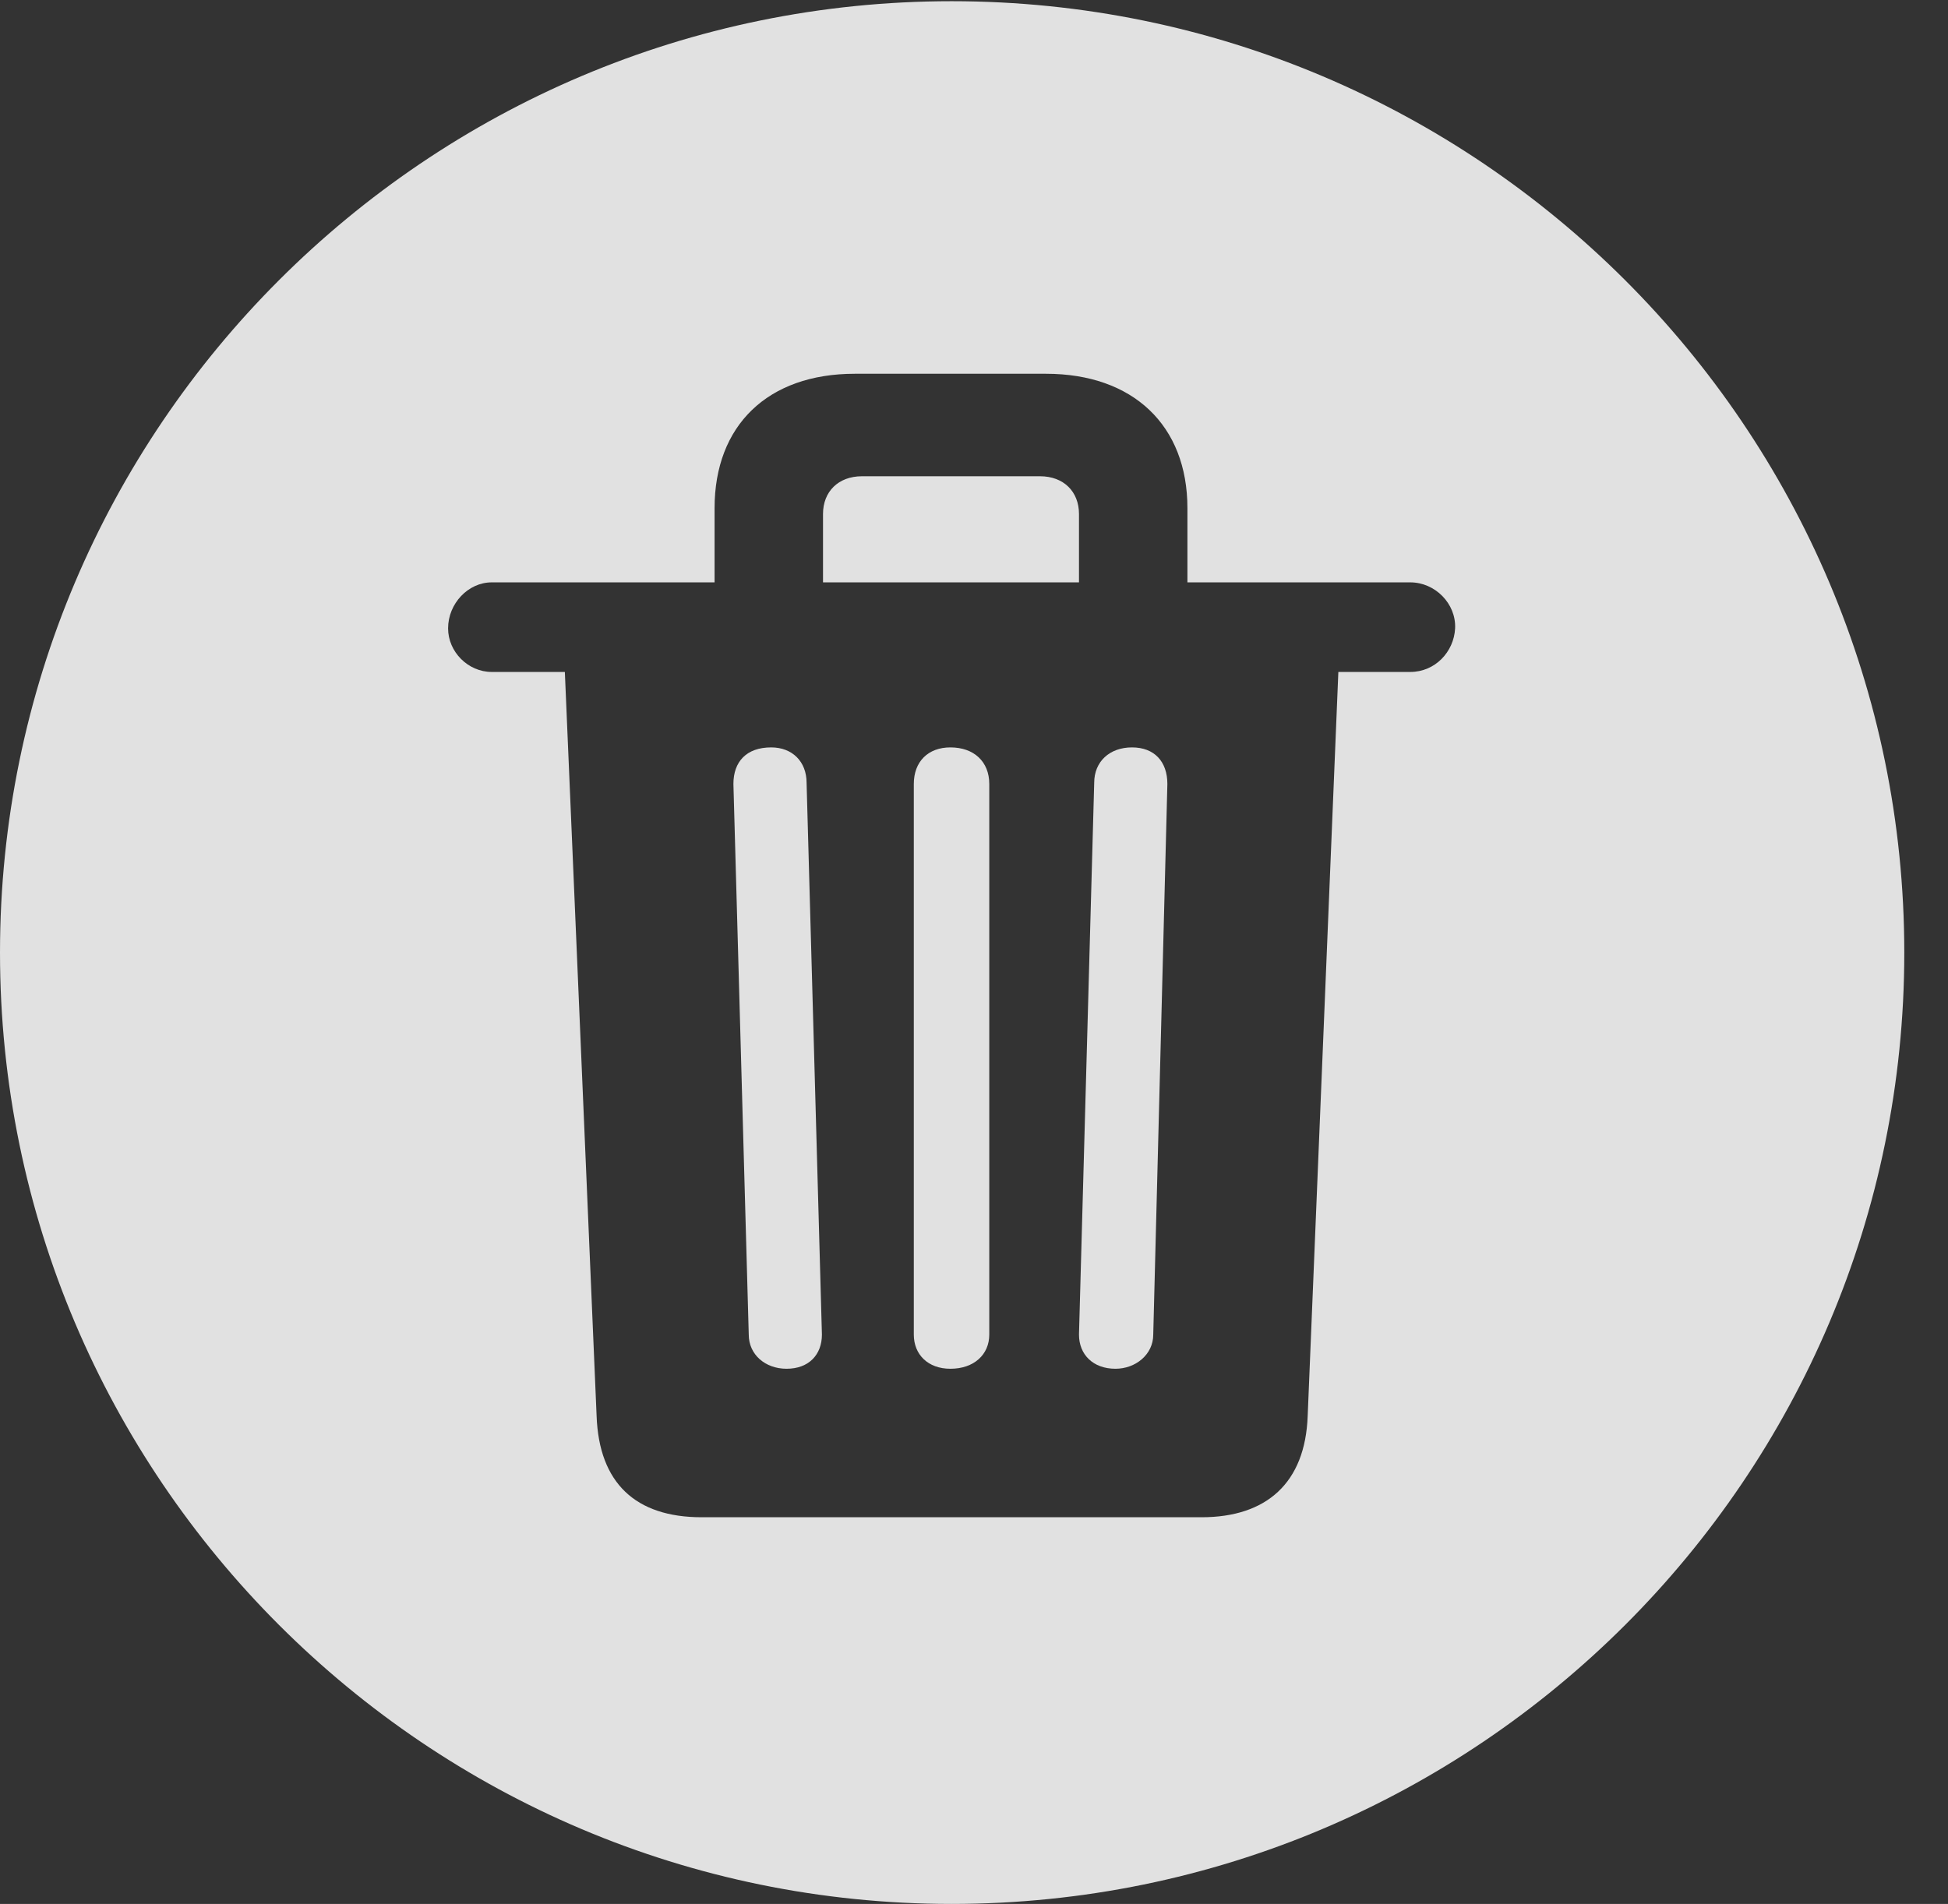 <?xml version="1.0" encoding="UTF-8"?>
<!--Generator: Apple Native CoreSVG 326-->
<!DOCTYPE svg
PUBLIC "-//W3C//DTD SVG 1.1//EN"
       "http://www.w3.org/Graphics/SVG/1.1/DTD/svg11.dtd">
<svg version="1.1" xmlns="http://www.w3.org/2000/svg" xmlns:xlink="http://www.w3.org/1999/xlink" viewBox="0 0 16.133 15.771">
 <rect x="0" y="0" width="16.133" height="15.771" fill="#333333" stroke="none"/>
 <g>
  <rect height="15.771" opacity="0" width="16.133" x="0" y="0"/>
  <path d="M15.771 7.891C15.771 12.236 12.236 15.771 7.881 15.771C3.535 15.771 0 12.236 0 7.891C0 3.545 3.535 0.01 7.881 0.01C12.236 0.01 15.771 3.545 15.771 7.891ZM7.08 3.096C6.357 3.096 5.918 3.525 5.918 4.209L5.918 4.824L4.072 4.824C3.877 4.824 3.711 5 3.711 5.205C3.711 5.4 3.877 5.566 4.072 5.566L4.678 5.566L4.941 11.729C4.961 12.285 5.264 12.568 5.811 12.568L9.951 12.568C10.488 12.568 10.81 12.285 10.83 11.729L11.084 5.566L11.68 5.566C11.885 5.566 12.041 5.4 12.051 5.205C12.06 5 11.885 4.824 11.68 4.824L9.834 4.824L9.834 4.209C9.834 3.525 9.385 3.096 8.662 3.096ZM6.68 6.484L6.807 11.055C6.807 11.221 6.699 11.338 6.514 11.338C6.338 11.338 6.201 11.221 6.201 11.055L6.074 6.494C6.074 6.309 6.182 6.191 6.387 6.191C6.562 6.191 6.68 6.309 6.68 6.484ZM8.193 6.494L8.193 11.055C8.193 11.221 8.066 11.338 7.871 11.338C7.686 11.338 7.568 11.221 7.568 11.055L7.568 6.494C7.568 6.309 7.686 6.191 7.871 6.191C8.066 6.191 8.193 6.309 8.193 6.494ZM9.668 6.494L9.551 11.055C9.551 11.221 9.404 11.338 9.238 11.338C9.053 11.338 8.936 11.221 8.936 11.055L9.062 6.484C9.062 6.309 9.189 6.191 9.375 6.191C9.561 6.191 9.668 6.309 9.668 6.494ZM8.936 4.258L8.936 4.824L6.816 4.824L6.816 4.258C6.816 4.072 6.943 3.945 7.139 3.945L8.613 3.945C8.809 3.945 8.936 4.072 8.936 4.258Z" fill="white" fill-opacity="0.85"/>
 </g>
</svg>
